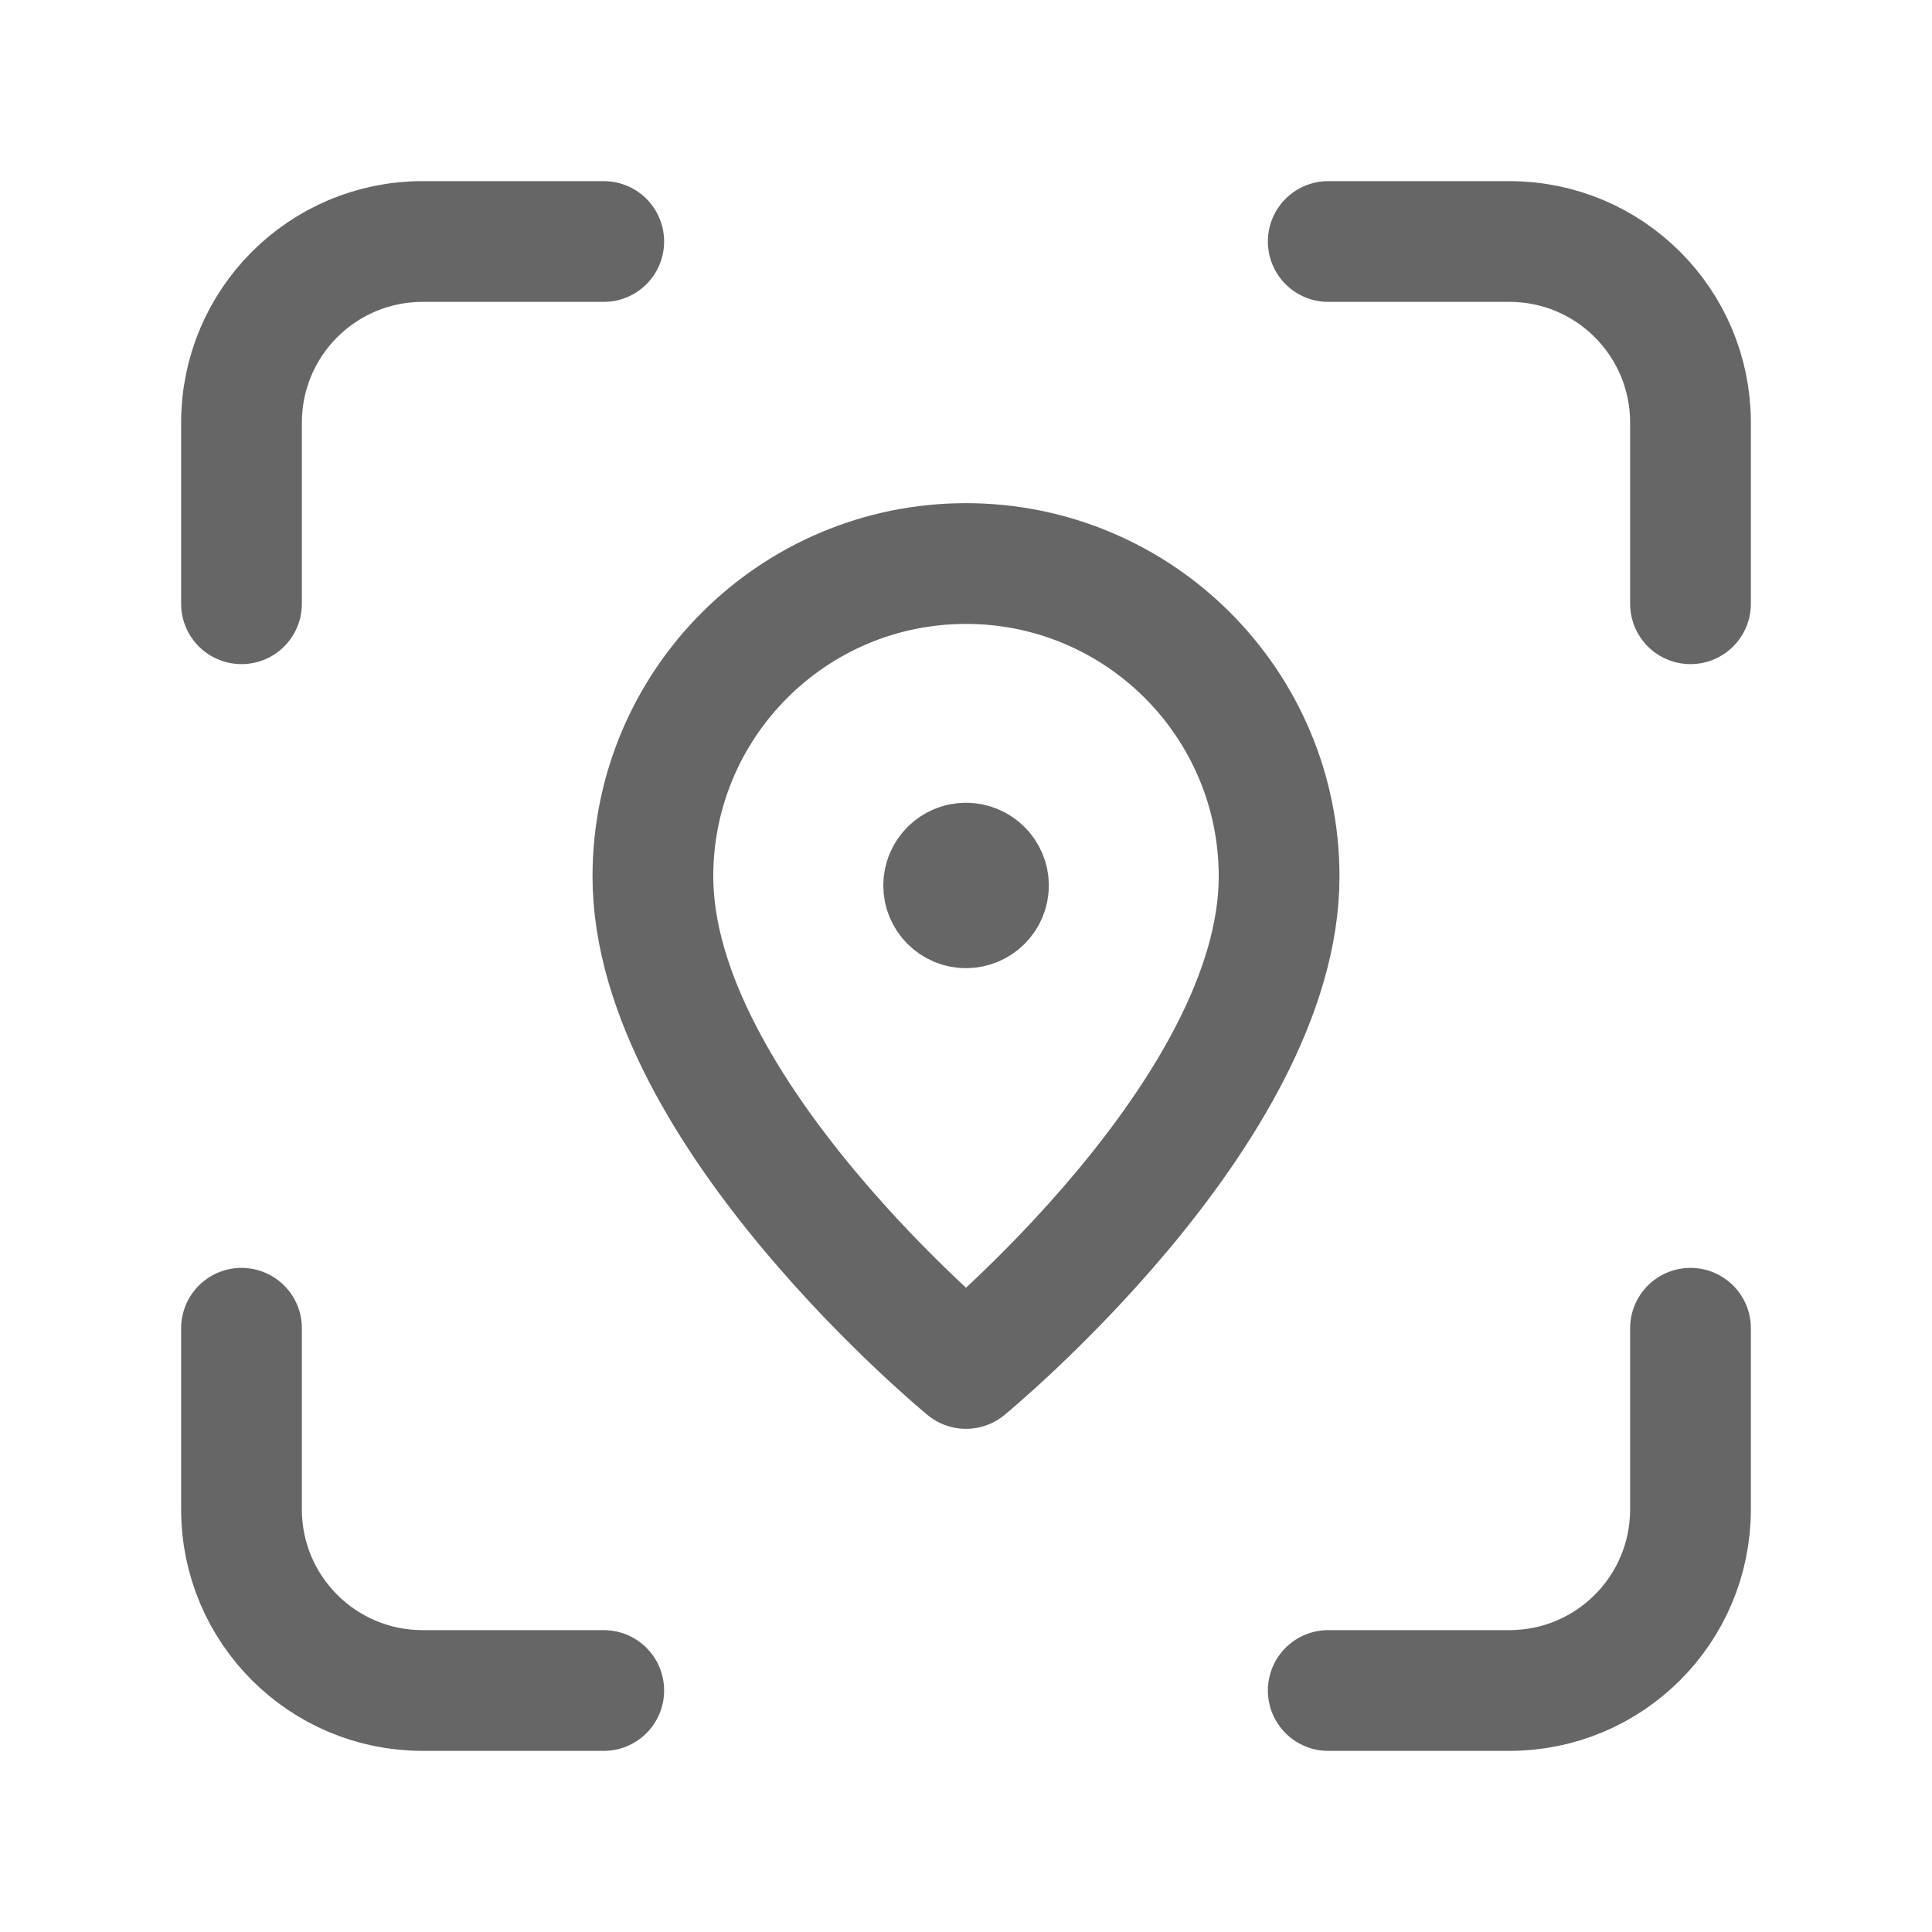 <svg width="16" height="16" viewBox="0 0 16 16" fill="none" xmlns="http://www.w3.org/2000/svg">
<path d="M5 2H3.5C2.671 2 2 2.671 2 3.5V5" stroke="#666666" stroke-linecap="round" stroke-linejoin="round"/>
<path d="M2 11V12.5C2 13.329 2.671 14 3.5 14H5" stroke="#666666" stroke-linecap="round" stroke-linejoin="round"/>
<path d="M11 14H12.5C13.329 14 14 13.329 14 12.5V11" stroke="#666666" stroke-linecap="round" stroke-linejoin="round"/>
<path d="M14 5V3.5C14 2.671 13.329 2 12.5 2H11" stroke="#666666" stroke-linecap="round" stroke-linejoin="round"/>
<path fill-rule="evenodd" clip-rule="evenodd" d="M8 11.333C8 11.333 5.407 9.204 5.407 7.259C5.407 5.827 6.568 4.667 8 4.667C9.432 4.667 10.593 5.827 10.593 7.259C10.593 9.204 8 11.333 8 11.333Z" stroke="#666666" stroke-linecap="round" stroke-linejoin="round"/>
<path d="M8 7.148C7.898 7.148 7.815 7.231 7.815 7.333C7.815 7.435 7.898 7.518 8 7.518C8.102 7.518 8.186 7.435 8.186 7.333C8.186 7.231 8.102 7.148 8 7.148" stroke="#666666" stroke-linecap="round" stroke-linejoin="round"/>
</svg>
